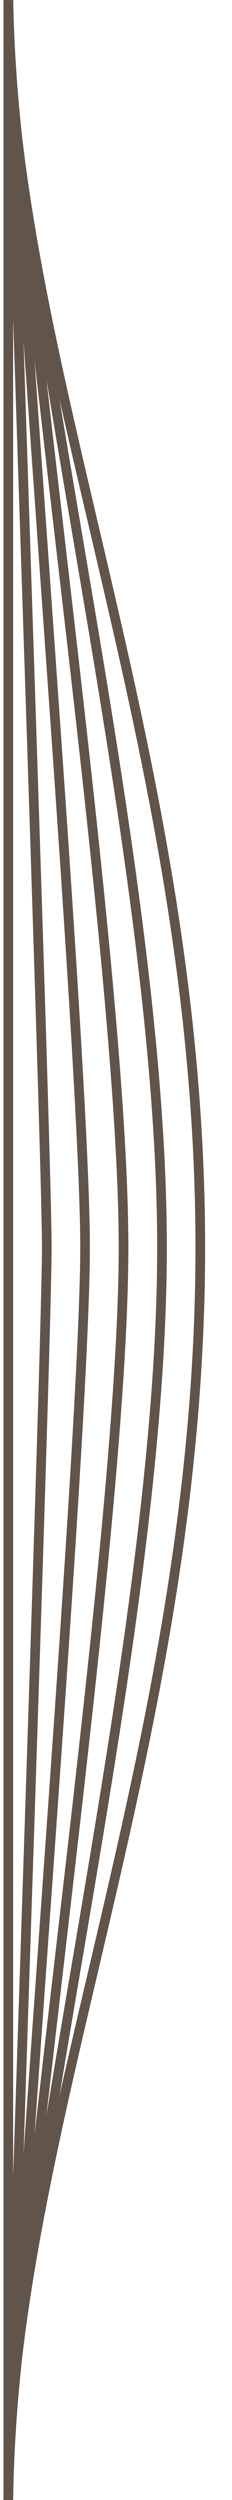 <?xml version="1.0" encoding="utf-8"?>
<!-- Generator: Adobe Illustrator 25.0.1, SVG Export Plug-In . SVG Version: 6.00 Build 0)  -->
<svg version="1.1" id="Layer_1" xmlns="http://www.w3.org/2000/svg" xmlns:xlink="http://www.w3.org/1999/xlink" x="0px" y="0px"
	 viewBox="0 0 12 129" style="enable-background:new 0 0 12 129;" xml:space="preserve">
<style type="text/css">
	.st0{fill:none;stroke:#61544A;stroke-width:0.5;stroke-miterlimit:10;}
</style>
<g>
	<path class="st0" d="M0.43,129.17c0-18.94,9.93-39.24,9.93-64.8c0-25.56-9.93-45.86-9.93-64.8"/>
	<path class="st0" d="M0.43,129.17c0-15.15,7.95-44.35,7.95-64.8c0-20.45-7.95-49.65-7.95-64.8"/>
	<path class="st0" d="M0.43,129.17c0-11.36,5.96-49.46,5.96-64.8S0.43,10.94,0.43-0.43"/>
	<path class="st0" d="M0.43,129.17c0-7.58,3.97-54.57,3.97-64.8c0-10.23-3.97-57.22-3.97-64.8"/>
	<path class="st0" d="M0.43,129.17c0-3.79,1.99-59.69,1.99-64.8c0-5.11-1.99-61.01-1.99-64.8"/>
	<line class="st0" x1="0.43" y1="129.17" x2="0.43" y2="-0.43"/>
</g>
</svg>
